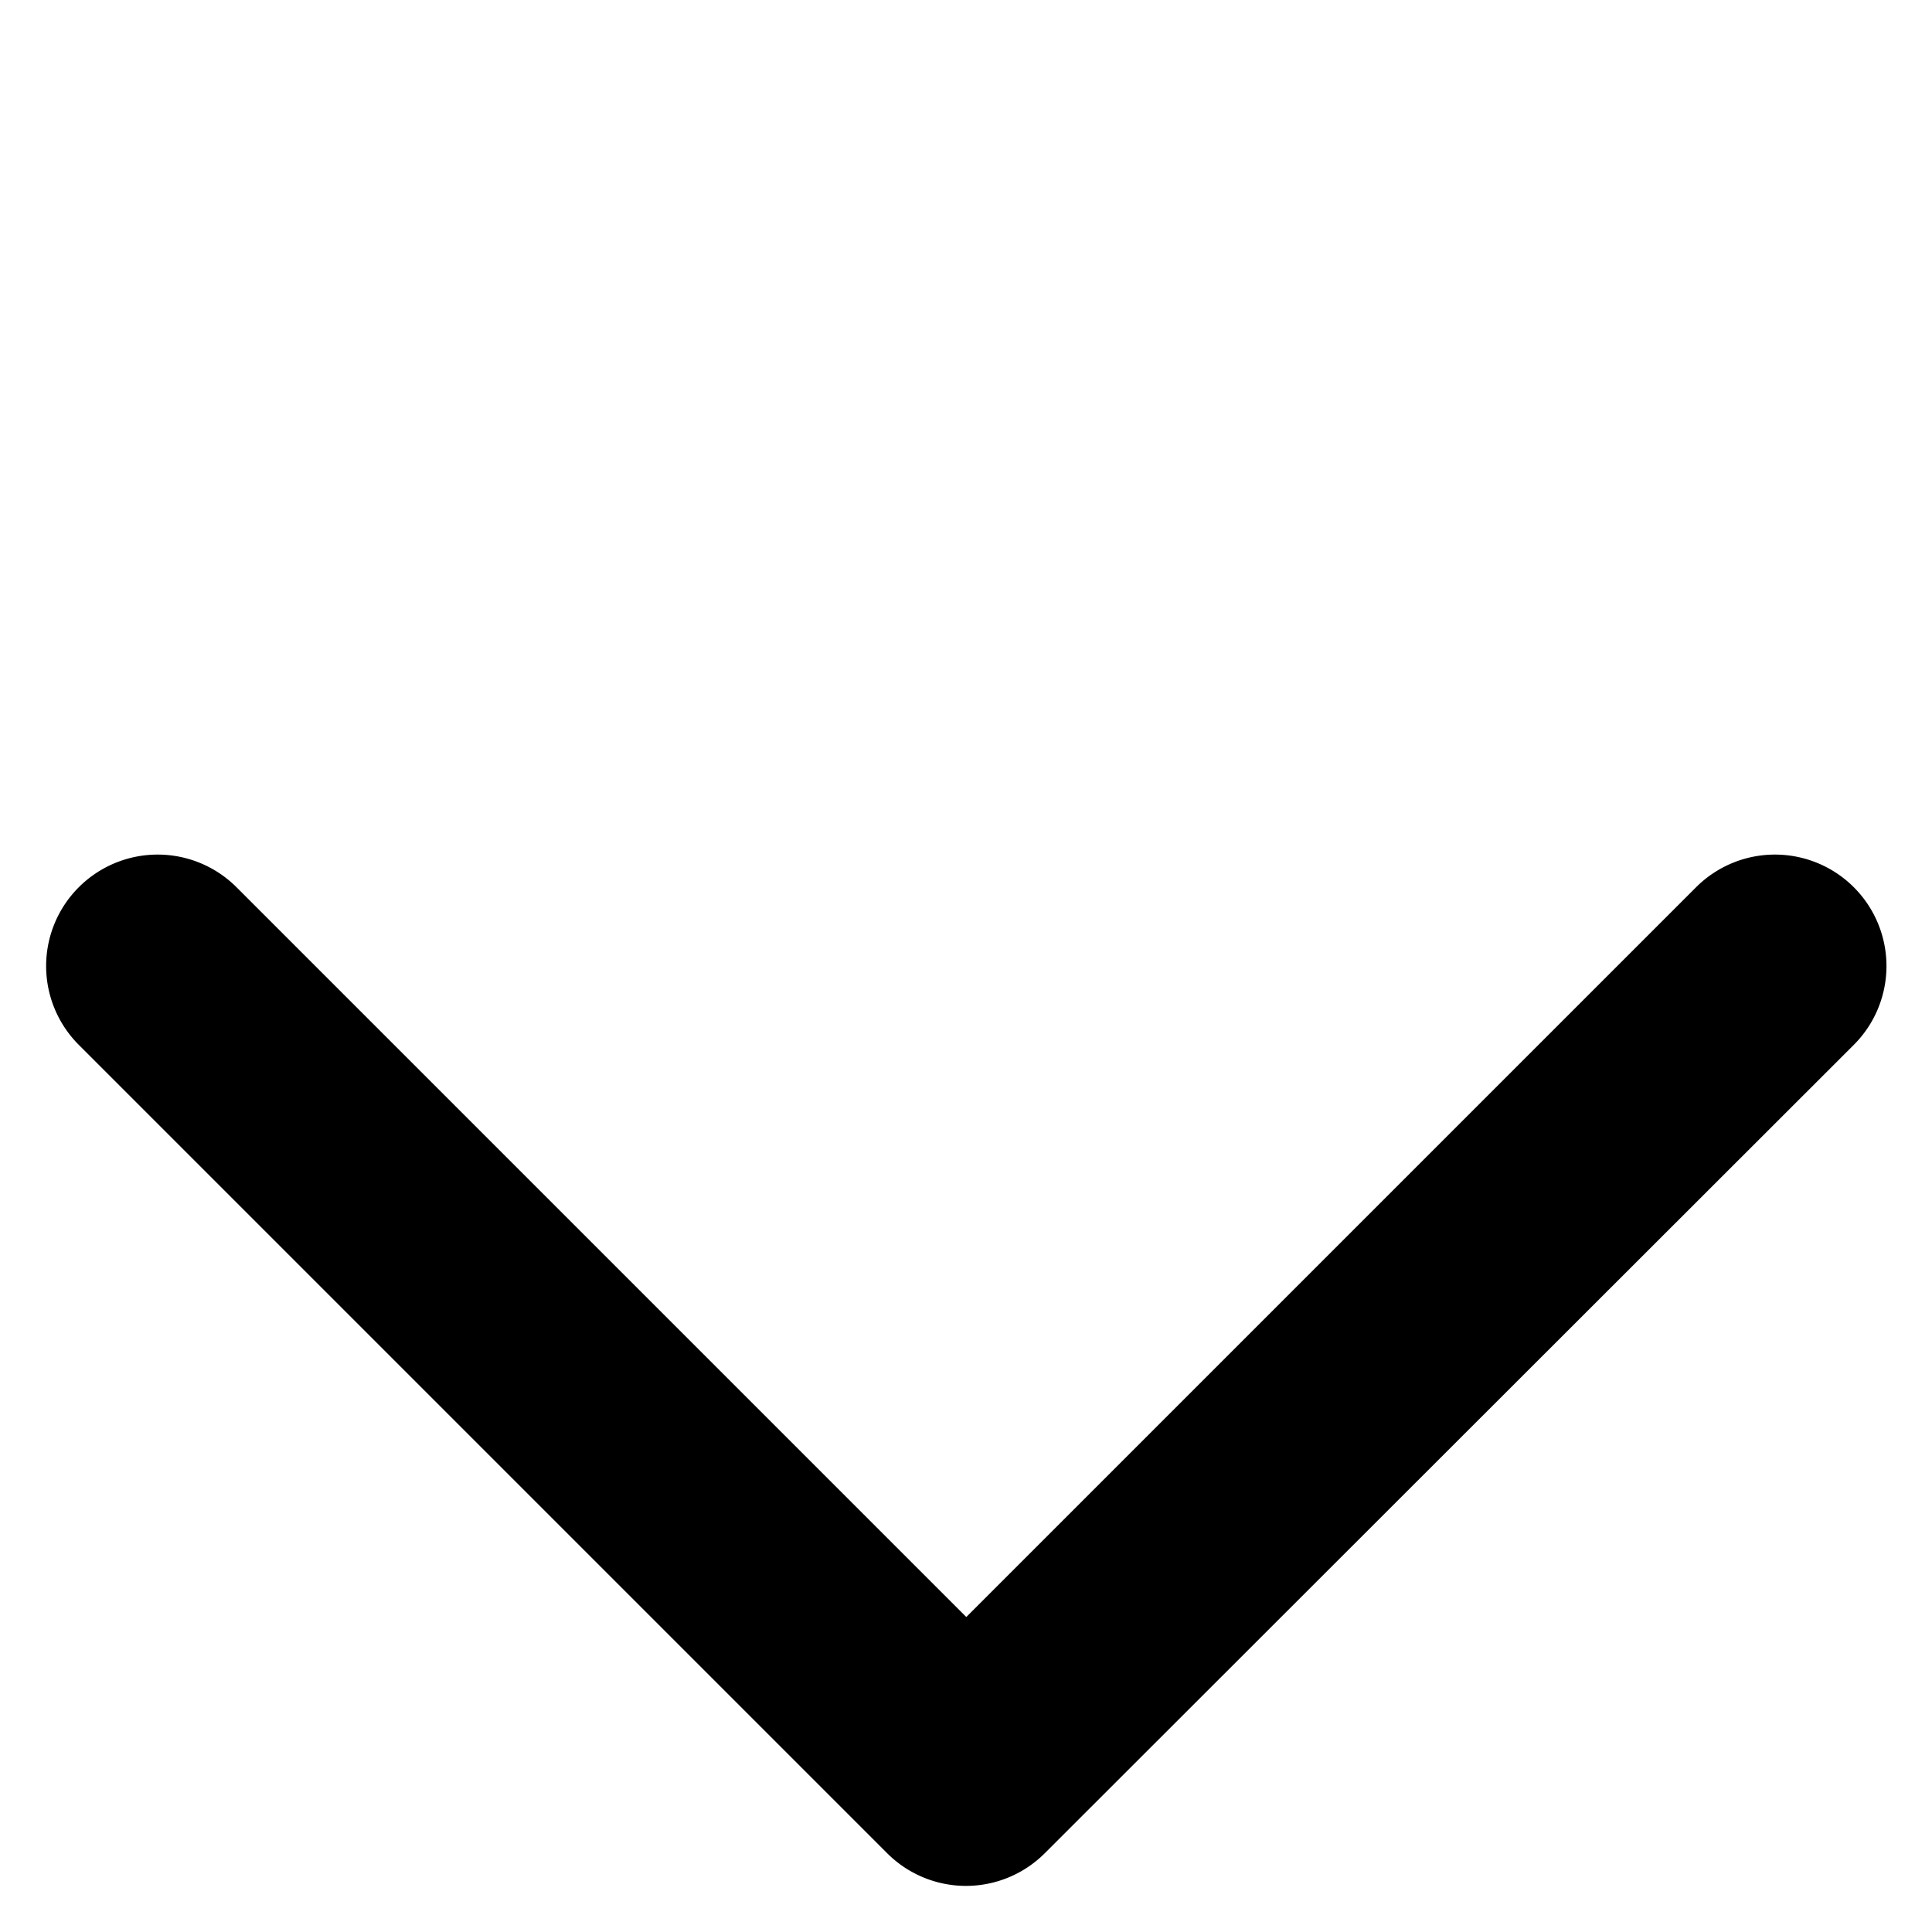 <svg xmlns="http://www.w3.org/2000/svg" width="12.728" height="12.728" viewBox="0 0 12.728 12.728">
  <path id="Union_3" data-name="Union 3" d="M45.734-37A.734.734,0,0,1,45-37.734v-7.531A.734.734,0,0,1,45.734-46a.735.735,0,0,1,.735.734v6.8h6.8a.735.735,0,0,1,.734.735.734.734,0,0,1-.734.734Z" transform="translate(0.707 70.711) rotate(-45)"/>
</svg>
